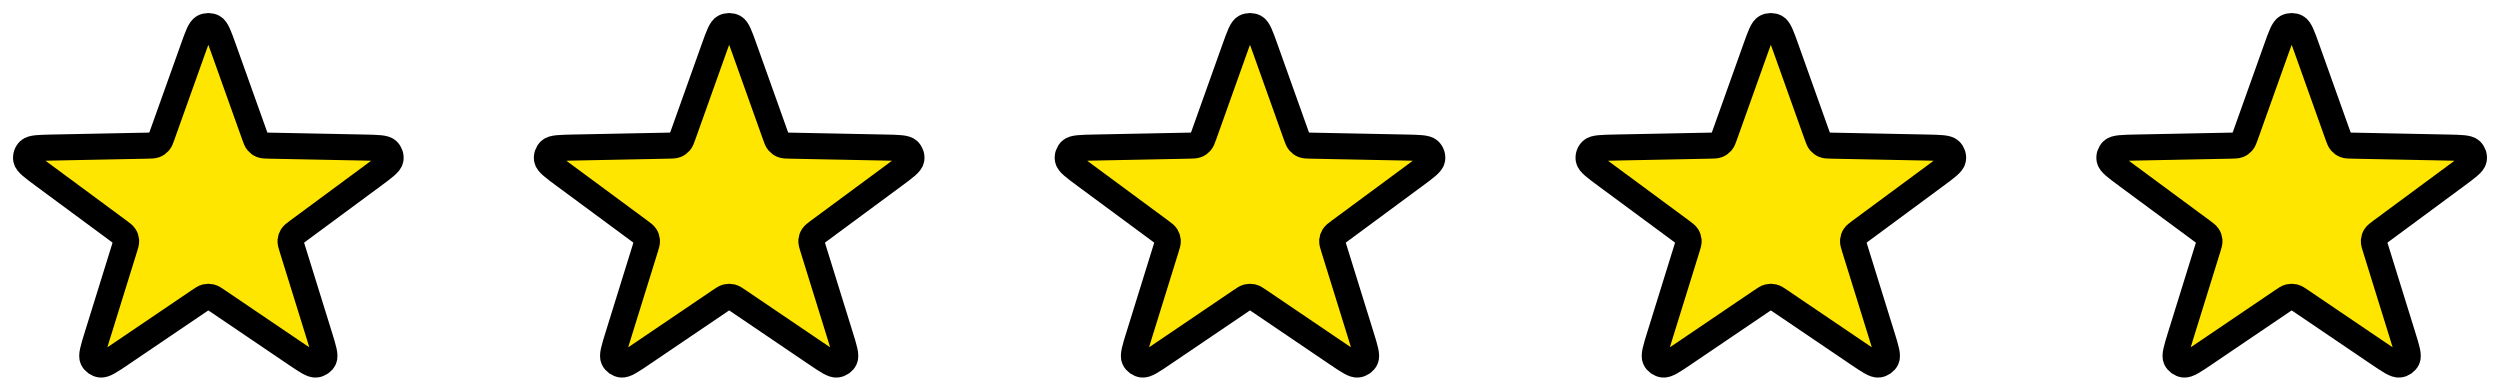 <svg width="96" height="15" viewBox="0 0 96 15" fill="none" xmlns="http://www.w3.org/2000/svg">
<g id="Group 2">
<path id="Icon" d="M7.415 1.868C7.594 1.366 7.684 1.115 7.816 1.045C7.931 0.985 8.069 0.985 8.184 1.045C8.316 1.115 8.406 1.366 8.585 1.868L9.771 5.188C9.822 5.331 9.847 5.403 9.893 5.456C9.934 5.503 9.985 5.54 10.044 5.563C10.11 5.589 10.188 5.59 10.343 5.593L13.952 5.665C14.498 5.676 14.771 5.681 14.88 5.782C14.974 5.87 15.017 5.998 14.994 6.123C14.967 6.267 14.749 6.428 14.314 6.749L11.437 8.873C11.313 8.964 11.252 9.01 11.214 9.069C11.181 9.121 11.161 9.18 11.156 9.241C11.151 9.311 11.174 9.383 11.219 9.528L12.264 12.892C12.422 13.401 12.501 13.656 12.436 13.788C12.38 13.902 12.268 13.981 12.139 13.998C11.989 14.018 11.765 13.866 11.317 13.562L8.354 11.555C8.226 11.468 8.163 11.425 8.093 11.408C8.032 11.393 7.968 11.393 7.907 11.408C7.837 11.425 7.774 11.468 7.646 11.555L4.683 13.562C4.235 13.866 4.011 14.018 3.861 13.998C3.732 13.981 3.621 13.902 3.564 13.788C3.499 13.656 3.578 13.401 3.736 12.892L4.781 9.528C4.826 9.383 4.849 9.311 4.844 9.241C4.839 9.18 4.82 9.121 4.786 9.069C4.748 9.01 4.686 8.964 4.563 8.873L1.686 6.749C1.251 6.428 1.033 6.267 1.006 6.123C0.983 5.998 1.026 5.87 1.12 5.782C1.229 5.681 1.502 5.676 2.048 5.665L5.657 5.593C5.812 5.59 5.89 5.589 5.956 5.563C6.015 5.54 6.066 5.503 6.107 5.456C6.153 5.403 6.178 5.331 6.229 5.188L7.415 1.868Z" fill="#FFE600" stroke="black" stroke-linecap="round" stroke-linejoin="round"/>
<path id="Icon_2" d="M27.415 1.868C27.594 1.366 27.684 1.115 27.816 1.045C27.931 0.985 28.069 0.985 28.184 1.045C28.316 1.115 28.406 1.366 28.585 1.868L29.77 5.188C29.822 5.331 29.847 5.403 29.893 5.456C29.934 5.503 29.985 5.54 30.044 5.563C30.11 5.589 30.188 5.59 30.343 5.593L33.952 5.665C34.498 5.676 34.771 5.681 34.88 5.782C34.974 5.87 35.017 5.998 34.994 6.123C34.967 6.267 34.749 6.428 34.314 6.749L31.437 8.873C31.314 8.964 31.252 9.01 31.214 9.069C31.18 9.121 31.161 9.18 31.156 9.241C31.151 9.311 31.174 9.383 31.219 9.528L32.264 12.892C32.422 13.401 32.501 13.656 32.436 13.788C32.38 13.902 32.268 13.981 32.139 13.998C31.989 14.018 31.765 13.866 31.317 13.562L28.354 11.555C28.226 11.468 28.163 11.425 28.093 11.408C28.032 11.393 27.968 11.393 27.907 11.408C27.837 11.425 27.774 11.468 27.646 11.555L24.683 13.562C24.235 13.866 24.011 14.018 23.861 13.998C23.732 13.981 23.62 13.902 23.564 13.788C23.499 13.656 23.578 13.401 23.736 12.892L24.781 9.528C24.826 9.383 24.849 9.311 24.844 9.241C24.839 9.18 24.82 9.121 24.786 9.069C24.748 9.01 24.686 8.964 24.563 8.873L21.686 6.749C21.251 6.428 21.033 6.267 21.006 6.123C20.983 5.998 21.026 5.87 21.12 5.782C21.229 5.681 21.502 5.676 22.048 5.665L25.657 5.593C25.812 5.59 25.89 5.589 25.956 5.563C26.015 5.54 26.066 5.503 26.107 5.456C26.153 5.403 26.178 5.331 26.23 5.188L27.415 1.868Z" fill="#FFE600" stroke="black" stroke-linecap="round" stroke-linejoin="round"/>
<path id="Icon_3" d="M47.415 1.868C47.594 1.366 47.684 1.115 47.816 1.045C47.931 0.985 48.069 0.985 48.184 1.045C48.316 1.115 48.406 1.366 48.585 1.868L49.77 5.188C49.822 5.331 49.847 5.403 49.893 5.456C49.934 5.503 49.985 5.54 50.044 5.563C50.11 5.589 50.188 5.59 50.343 5.593L53.952 5.665C54.498 5.676 54.771 5.681 54.88 5.782C54.974 5.87 55.017 5.998 54.994 6.123C54.967 6.267 54.749 6.428 54.314 6.749L51.437 8.873C51.313 8.964 51.252 9.01 51.214 9.069C51.181 9.121 51.161 9.18 51.156 9.241C51.151 9.311 51.174 9.383 51.219 9.528L52.264 12.892C52.422 13.401 52.501 13.656 52.436 13.788C52.38 13.902 52.268 13.981 52.139 13.998C51.989 14.018 51.765 13.866 51.317 13.562L48.354 11.555C48.226 11.468 48.163 11.425 48.093 11.408C48.032 11.393 47.968 11.393 47.907 11.408C47.837 11.425 47.774 11.468 47.646 11.555L44.683 13.562C44.235 13.866 44.011 14.018 43.861 13.998C43.732 13.981 43.62 13.902 43.564 13.788C43.499 13.656 43.578 13.401 43.736 12.892L44.781 9.528C44.826 9.383 44.849 9.311 44.844 9.241C44.839 9.18 44.819 9.121 44.786 9.069C44.748 9.01 44.687 8.964 44.563 8.873L41.686 6.749C41.251 6.428 41.033 6.267 41.006 6.123C40.983 5.998 41.026 5.87 41.12 5.782C41.229 5.681 41.502 5.676 42.048 5.665L45.657 5.593C45.812 5.59 45.89 5.589 45.956 5.563C46.015 5.54 46.066 5.503 46.107 5.456C46.153 5.403 46.178 5.331 46.23 5.188L47.415 1.868Z" fill="#FFE600" stroke="black" stroke-linecap="round" stroke-linejoin="round"/>
<path id="Icon_4" d="M67.415 1.868C67.594 1.366 67.684 1.115 67.816 1.045C67.931 0.985 68.069 0.985 68.184 1.045C68.316 1.115 68.406 1.366 68.585 1.868L69.77 5.188C69.822 5.331 69.847 5.403 69.893 5.456C69.934 5.503 69.985 5.54 70.044 5.563C70.11 5.589 70.188 5.59 70.343 5.593L73.952 5.665C74.498 5.676 74.771 5.681 74.88 5.782C74.974 5.87 75.017 5.998 74.994 6.123C74.967 6.267 74.749 6.428 74.314 6.749L71.437 8.873C71.314 8.964 71.252 9.01 71.214 9.069C71.18 9.121 71.161 9.18 71.156 9.241C71.151 9.311 71.174 9.383 71.219 9.528L72.264 12.892C72.422 13.401 72.501 13.656 72.436 13.788C72.379 13.902 72.268 13.981 72.139 13.998C71.989 14.018 71.765 13.866 71.317 13.562L68.354 11.555C68.226 11.468 68.163 11.425 68.093 11.408C68.032 11.393 67.968 11.393 67.907 11.408C67.837 11.425 67.774 11.468 67.646 11.555L64.683 13.562C64.235 13.866 64.011 14.018 63.861 13.998C63.732 13.981 63.62 13.902 63.564 13.788C63.499 13.656 63.578 13.401 63.736 12.892L64.781 9.528C64.826 9.383 64.849 9.311 64.844 9.241C64.839 9.18 64.82 9.121 64.786 9.069C64.748 9.01 64.686 8.964 64.563 8.873L61.686 6.749C61.251 6.428 61.033 6.267 61.006 6.123C60.983 5.998 61.026 5.87 61.12 5.782C61.229 5.681 61.502 5.676 62.048 5.665L65.657 5.593C65.812 5.59 65.89 5.589 65.956 5.563C66.015 5.54 66.066 5.503 66.107 5.456C66.153 5.403 66.178 5.331 66.23 5.188L67.415 1.868Z" fill="#FFE600" stroke="black" stroke-linecap="round" stroke-linejoin="round"/>
<path id="Icon_5" d="M87.415 1.868C87.594 1.366 87.684 1.115 87.816 1.045C87.931 0.985 88.069 0.985 88.184 1.045C88.316 1.115 88.406 1.366 88.585 1.868L89.77 5.188C89.822 5.331 89.847 5.403 89.893 5.456C89.934 5.503 89.985 5.54 90.044 5.563C90.11 5.589 90.188 5.59 90.343 5.593L93.952 5.665C94.498 5.676 94.771 5.681 94.88 5.782C94.974 5.87 95.017 5.998 94.994 6.123C94.967 6.267 94.749 6.428 94.314 6.749L91.437 8.873C91.314 8.964 91.252 9.01 91.214 9.069C91.18 9.121 91.161 9.18 91.156 9.241C91.151 9.311 91.174 9.383 91.219 9.528L92.264 12.892C92.422 13.401 92.501 13.656 92.436 13.788C92.379 13.902 92.268 13.981 92.139 13.998C91.989 14.018 91.765 13.866 91.317 13.562L88.354 11.555C88.226 11.468 88.163 11.425 88.093 11.408C88.032 11.393 87.968 11.393 87.907 11.408C87.837 11.425 87.774 11.468 87.646 11.555L84.683 13.562C84.235 13.866 84.011 14.018 83.861 13.998C83.732 13.981 83.621 13.902 83.564 13.788C83.499 13.656 83.578 13.401 83.736 12.892L84.781 9.528C84.826 9.383 84.849 9.311 84.844 9.241C84.839 9.18 84.82 9.121 84.786 9.069C84.748 9.01 84.686 8.964 84.563 8.873L81.686 6.749C81.251 6.428 81.033 6.267 81.006 6.123C80.983 5.998 81.026 5.87 81.12 5.782C81.229 5.681 81.502 5.676 82.048 5.665L85.657 5.593C85.812 5.59 85.89 5.589 85.956 5.563C86.015 5.54 86.066 5.503 86.107 5.456C86.153 5.403 86.178 5.331 86.23 5.188L87.415 1.868Z" fill="#FFE600" stroke="black" stroke-linecap="round" stroke-linejoin="round"/>
</g>
</svg>
